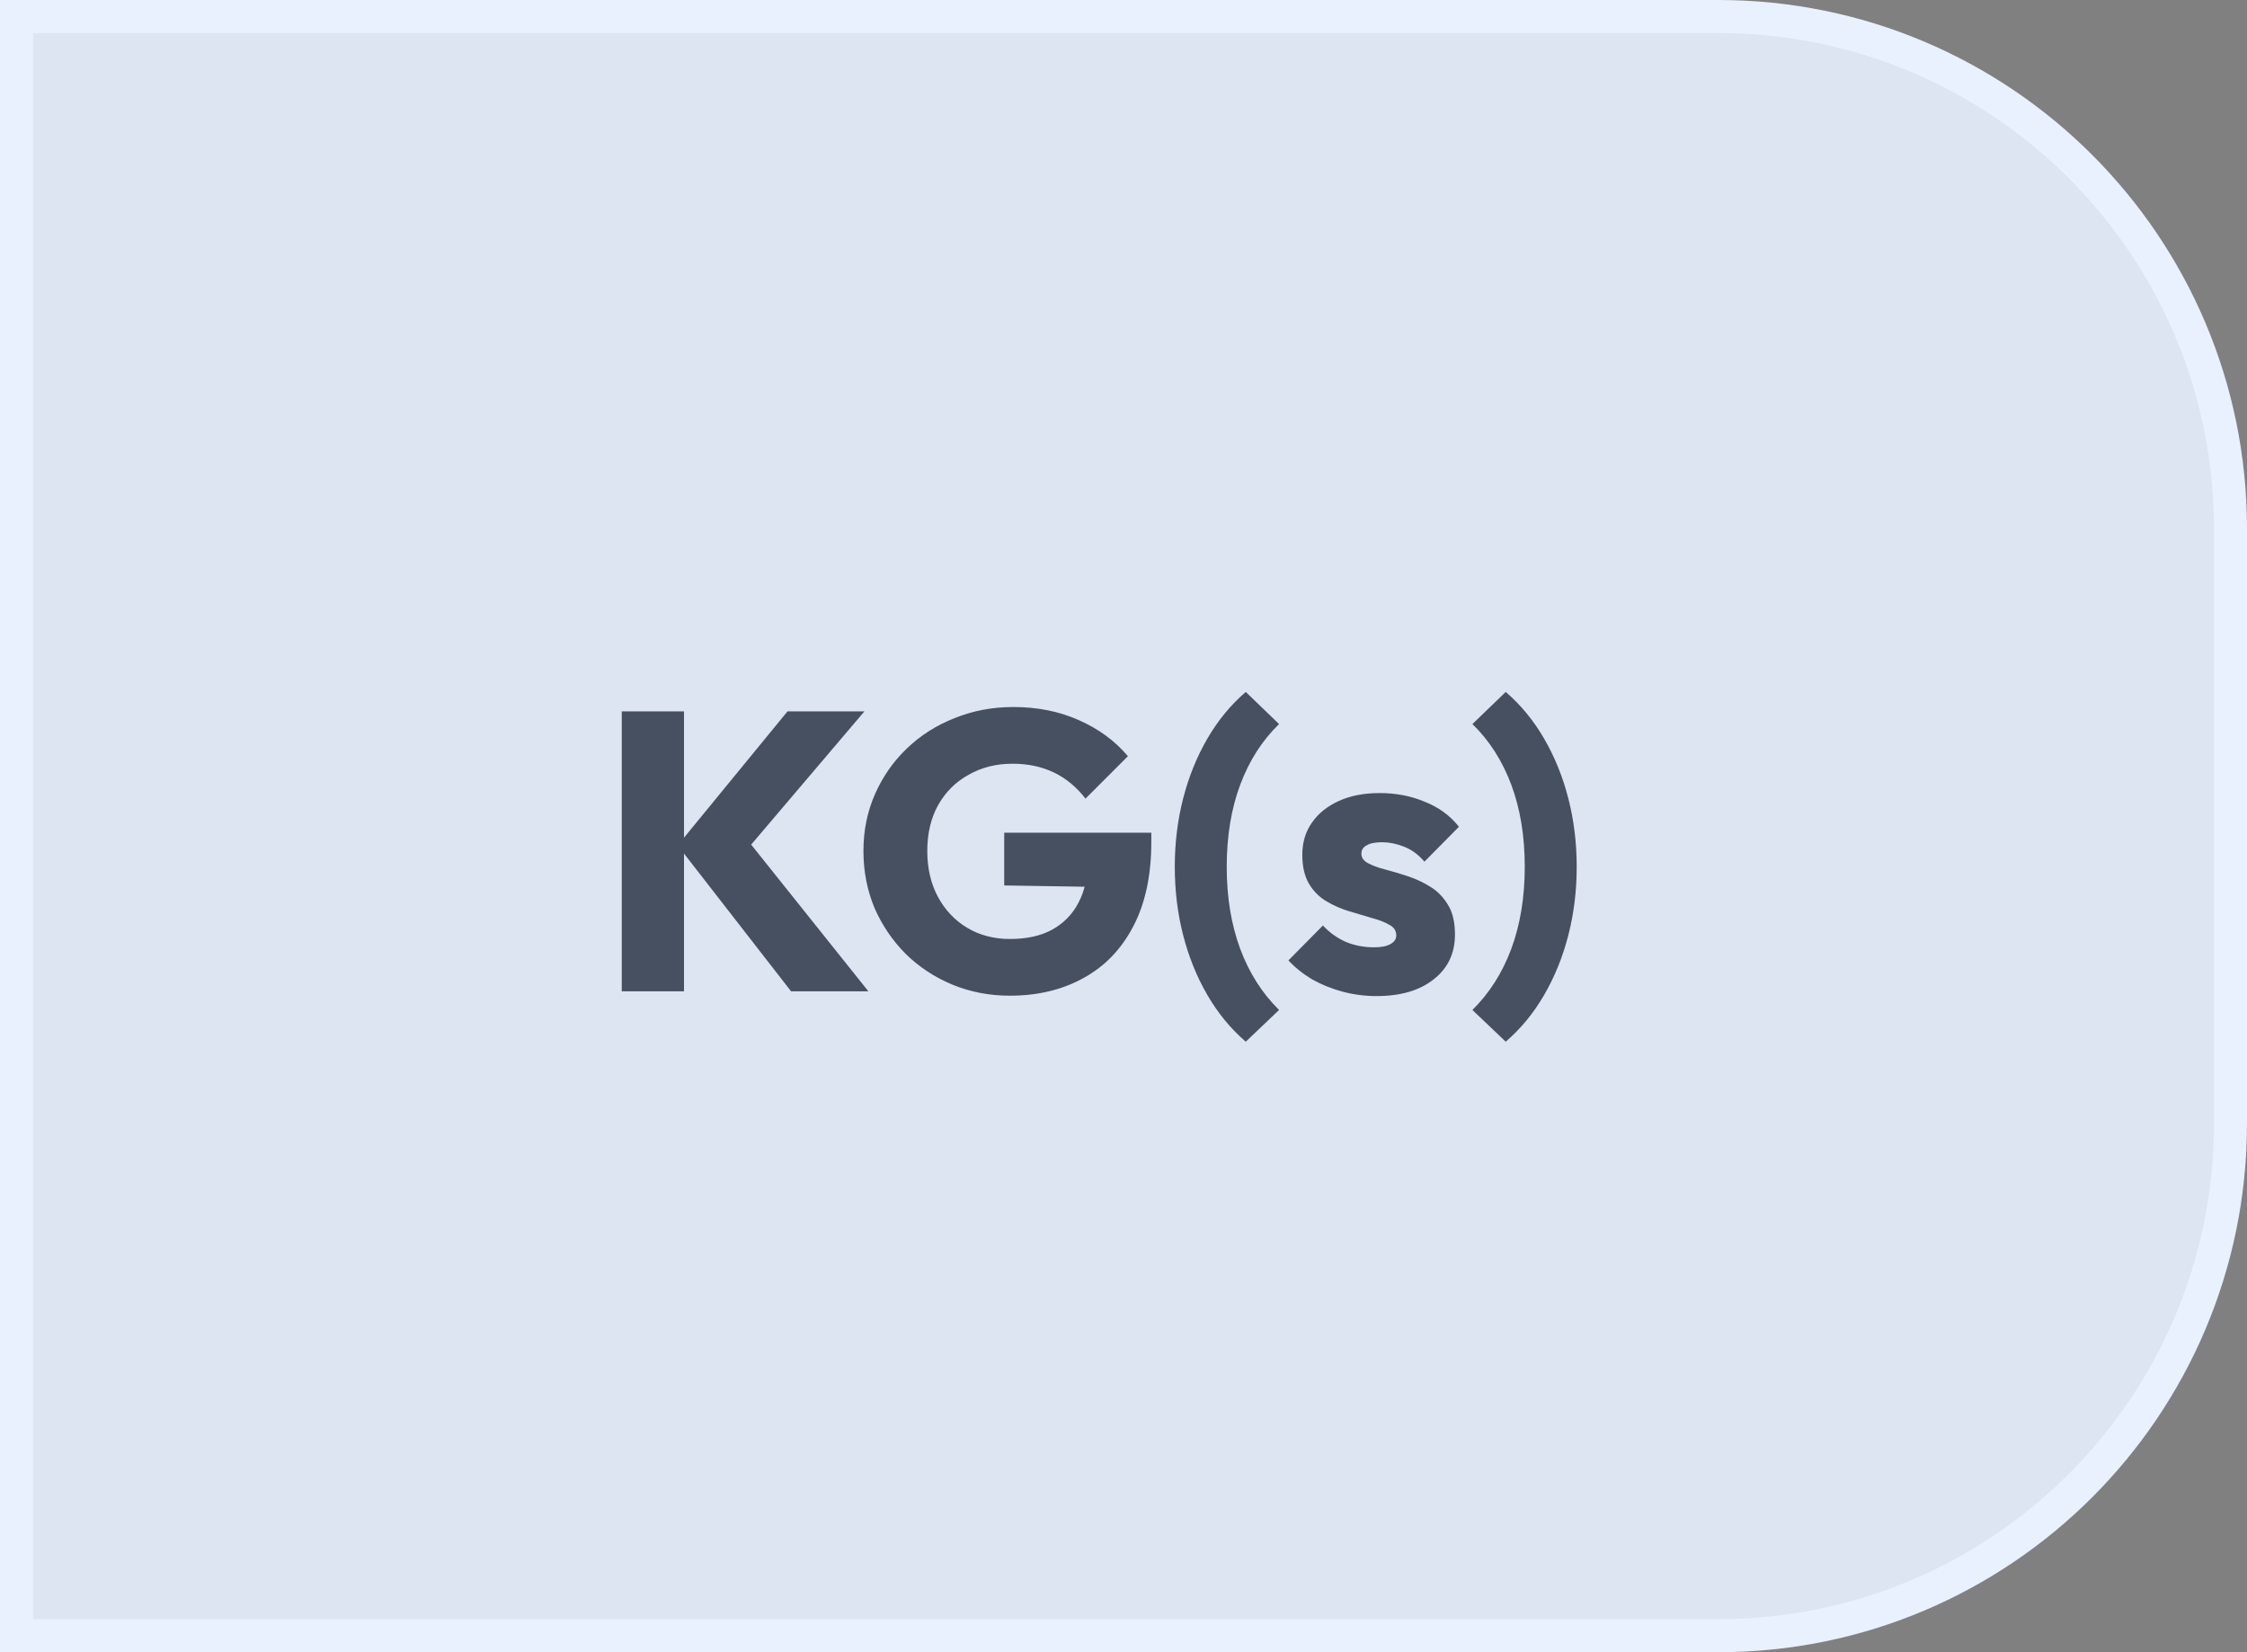 <svg width="68" height="50" viewBox="0 0 68 50" fill="none" xmlns="http://www.w3.org/2000/svg">
<rect x="0" y="0" width="68" height="50" fill="#808080" stroke="none"/>
<path d="M0.5 0.5H52C60.56 0.5 67.5 7.44 67.5 16V34C67.5 42.56 60.56 49.5 52 49.5H0.5V0.5Z" fill="#DDE5F2" stroke="#E9F1FF"/>
<path d="M23.94 30L20.508 25.584L23.832 21.528H26.16L22.416 25.932V25.164L26.28 30H23.94ZM18.816 30V21.528H20.7V30H18.816ZM30.558 30.132C29.942 30.132 29.362 30.02 28.818 29.796C28.282 29.572 27.814 29.264 27.414 28.872C27.014 28.472 26.698 28.008 26.466 27.48C26.242 26.944 26.13 26.368 26.13 25.752C26.13 25.136 26.246 24.564 26.478 24.036C26.71 23.508 27.03 23.048 27.438 22.656C27.854 22.256 28.338 21.948 28.89 21.732C29.442 21.508 30.034 21.396 30.666 21.396C31.394 21.396 32.054 21.528 32.646 21.792C33.246 22.056 33.742 22.42 34.134 22.884L32.85 24.168C32.578 23.816 32.258 23.552 31.89 23.376C31.522 23.2 31.106 23.112 30.642 23.112C30.146 23.112 29.702 23.224 29.31 23.448C28.918 23.664 28.61 23.972 28.386 24.372C28.17 24.764 28.062 25.224 28.062 25.752C28.062 26.28 28.17 26.744 28.386 27.144C28.602 27.544 28.898 27.856 29.274 28.08C29.65 28.304 30.082 28.416 30.57 28.416C31.066 28.416 31.486 28.324 31.83 28.14C32.182 27.948 32.45 27.676 32.634 27.324C32.826 26.964 32.922 26.528 32.922 26.016L34.17 26.856L30.39 26.796V25.2H34.842V25.476C34.842 26.492 34.658 27.348 34.29 28.044C33.93 28.732 33.426 29.252 32.778 29.604C32.138 29.956 31.398 30.132 30.558 30.132ZM37.7 31.524C37.244 31.132 36.856 30.66 36.536 30.108C36.216 29.556 35.972 28.952 35.804 28.296C35.636 27.64 35.552 26.952 35.552 26.232C35.552 25.512 35.636 24.824 35.804 24.168C35.972 23.512 36.216 22.908 36.536 22.356C36.856 21.804 37.244 21.332 37.7 20.94L38.708 21.912C38.196 22.408 37.804 23.02 37.532 23.748C37.26 24.476 37.124 25.304 37.124 26.232C37.124 27.152 37.26 27.98 37.532 28.716C37.804 29.444 38.196 30.06 38.708 30.564L37.7 31.524ZM41.655 30.144C41.311 30.144 40.971 30.1 40.635 30.012C40.307 29.924 39.999 29.8 39.711 29.64C39.431 29.472 39.191 29.28 38.991 29.064L40.035 28.008C40.227 28.216 40.455 28.38 40.719 28.5C40.983 28.612 41.271 28.668 41.583 28.668C41.799 28.668 41.963 28.636 42.075 28.572C42.195 28.508 42.255 28.42 42.255 28.308C42.255 28.164 42.183 28.056 42.039 27.984C41.903 27.904 41.727 27.836 41.511 27.78C41.295 27.716 41.067 27.648 40.827 27.576C40.587 27.504 40.359 27.404 40.143 27.276C39.927 27.148 39.751 26.972 39.615 26.748C39.479 26.516 39.411 26.224 39.411 25.872C39.411 25.496 39.507 25.172 39.699 24.9C39.891 24.62 40.163 24.4 40.515 24.24C40.867 24.08 41.279 24 41.751 24C42.247 24 42.703 24.088 43.119 24.264C43.543 24.432 43.887 24.684 44.151 25.02L43.107 26.076C42.923 25.86 42.715 25.708 42.483 25.62C42.259 25.532 42.039 25.488 41.823 25.488C41.615 25.488 41.459 25.52 41.355 25.584C41.251 25.64 41.199 25.724 41.199 25.836C41.199 25.956 41.267 26.052 41.403 26.124C41.539 26.196 41.715 26.26 41.931 26.316C42.147 26.372 42.375 26.44 42.615 26.52C42.855 26.6 43.083 26.708 43.299 26.844C43.515 26.98 43.691 27.164 43.827 27.396C43.963 27.62 44.031 27.916 44.031 28.284C44.031 28.852 43.815 29.304 43.383 29.64C42.959 29.976 42.383 30.144 41.655 30.144ZM45.567 31.524L44.559 30.564C45.071 30.06 45.463 29.444 45.735 28.716C46.007 27.98 46.143 27.152 46.143 26.232C46.143 25.304 46.007 24.476 45.735 23.748C45.463 23.02 45.071 22.408 44.559 21.912L45.567 20.94C46.023 21.332 46.411 21.804 46.731 22.356C47.051 22.908 47.295 23.512 47.463 24.168C47.631 24.824 47.715 25.512 47.715 26.232C47.715 26.952 47.631 27.64 47.463 28.296C47.295 28.952 47.051 29.556 46.731 30.108C46.411 30.66 46.023 31.132 45.567 31.524Z" fill="#465061"/>
</svg>
